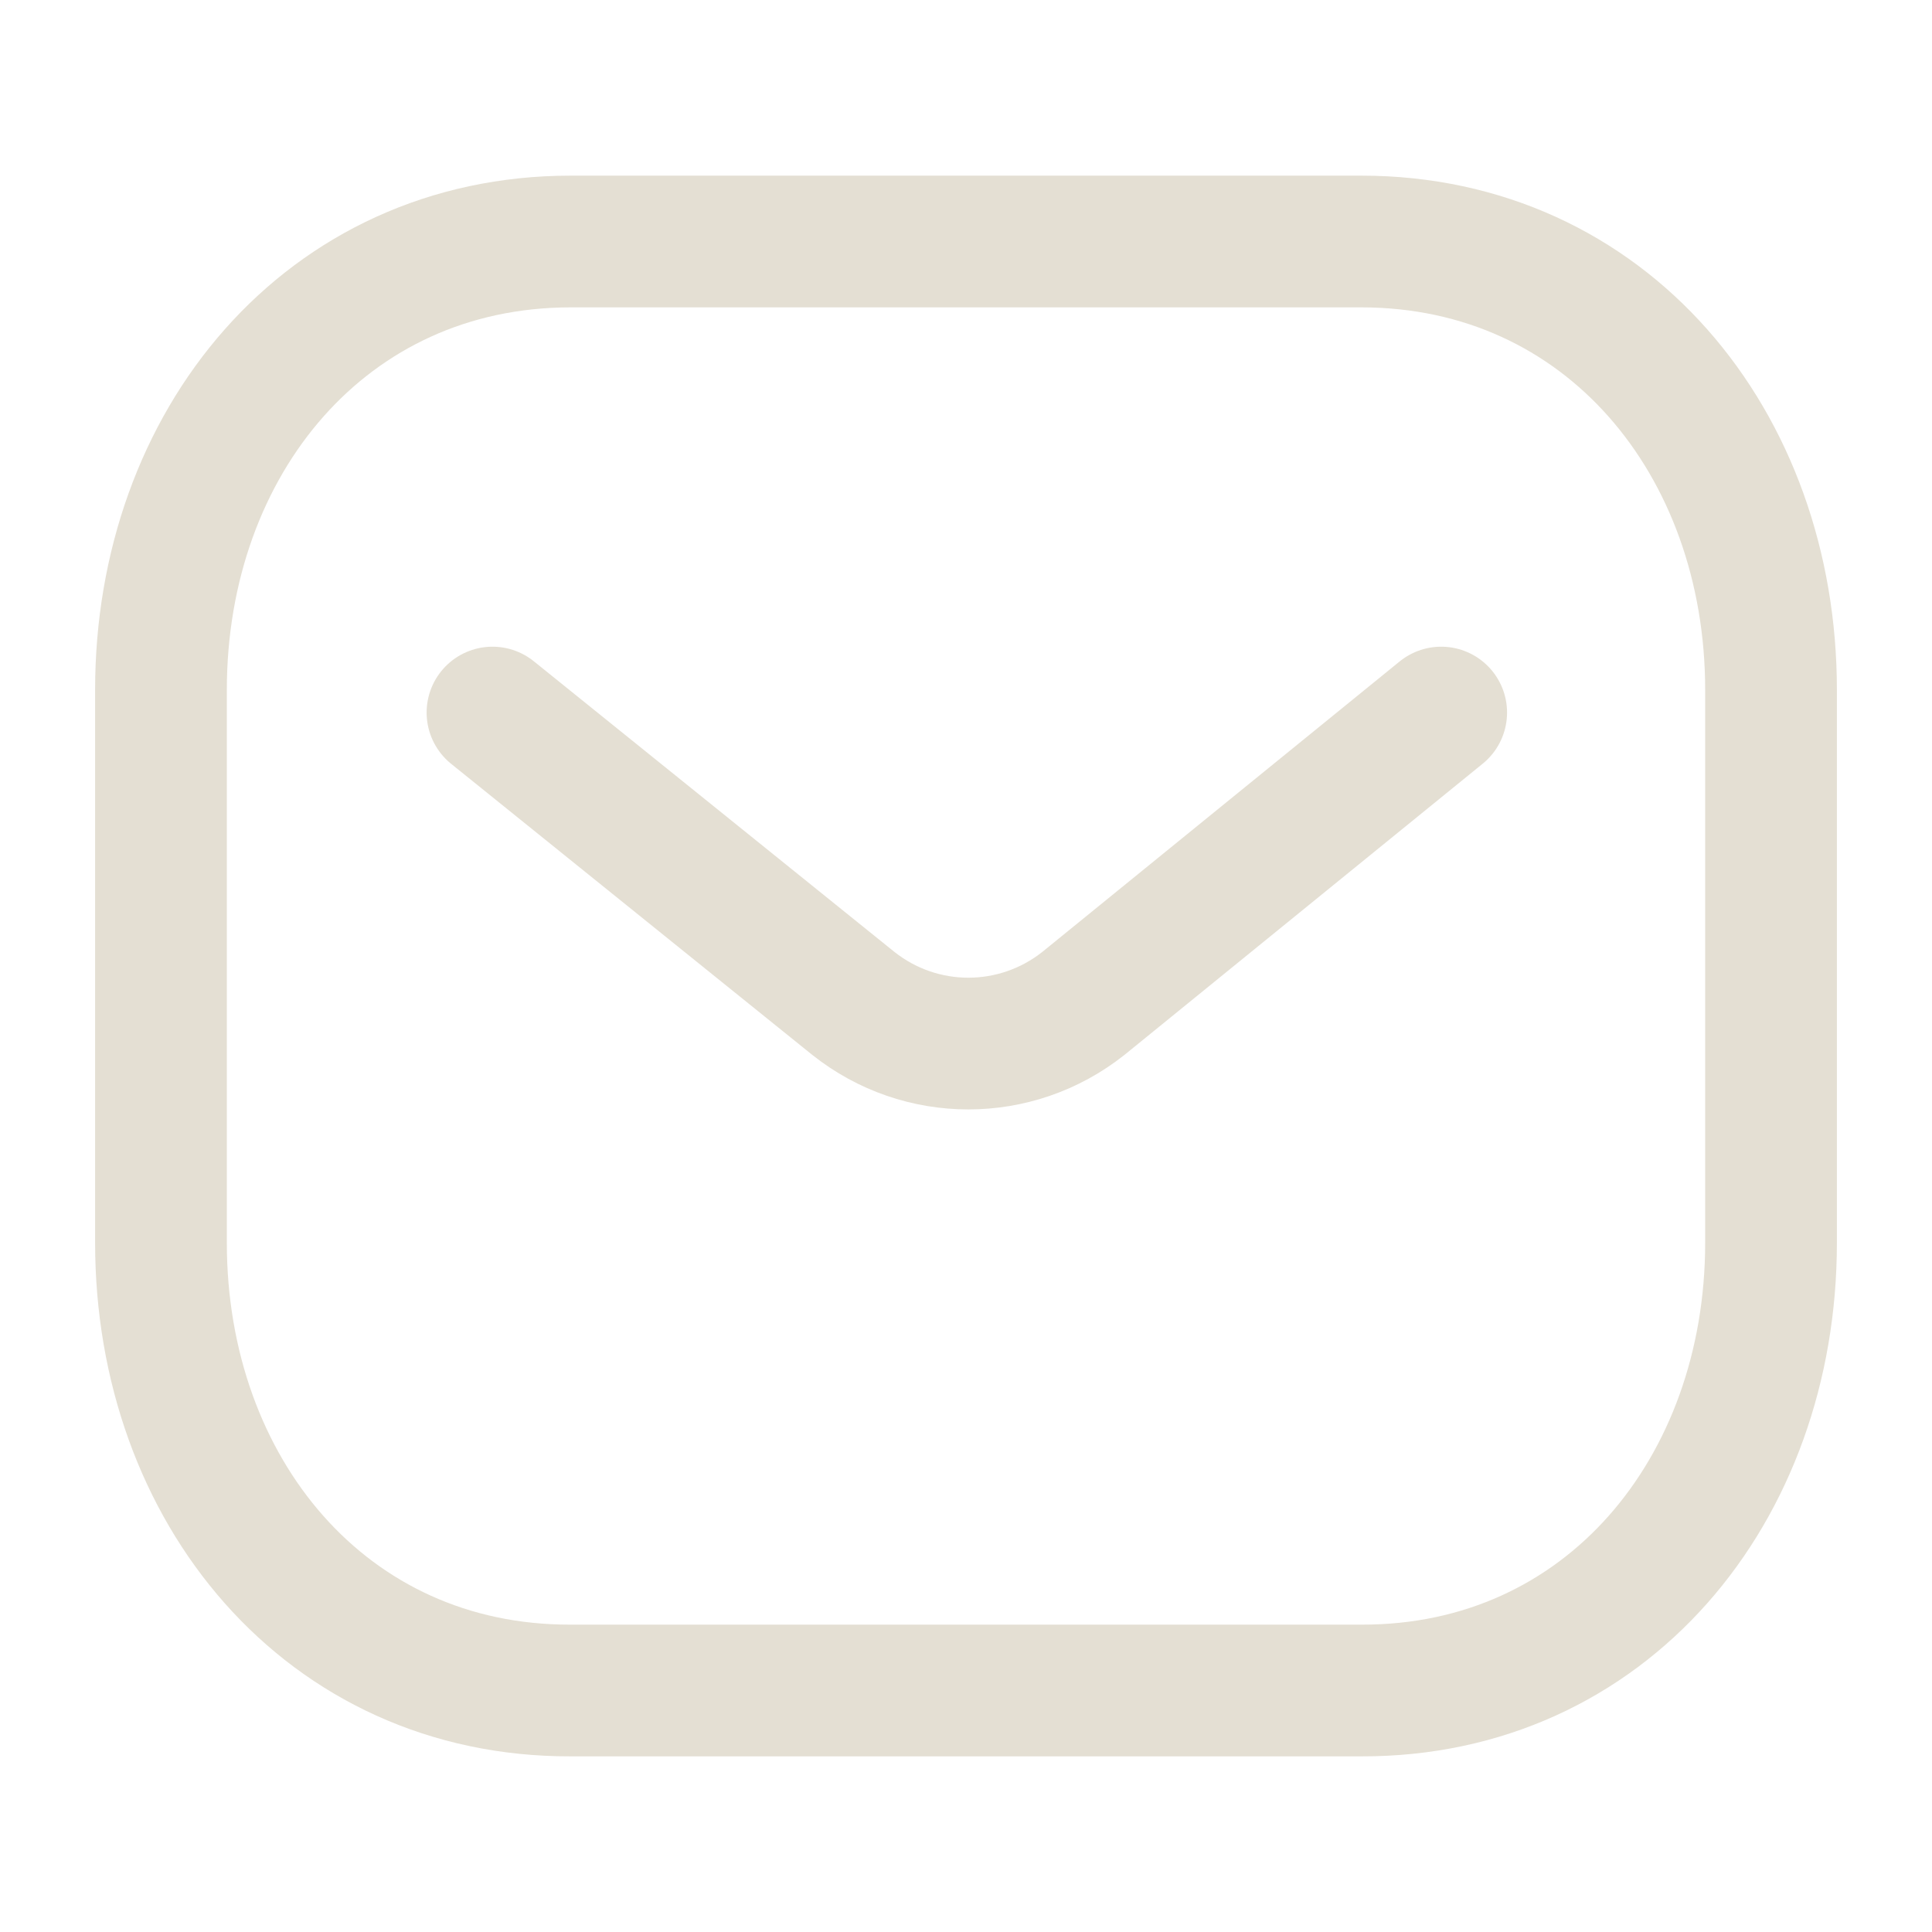 <svg width="22" height="22" viewBox="0 0 22 22" fill="none" xmlns="http://www.w3.org/2000/svg">
<path d="M16.411 8.114L12.338 11.425C11.568 12.036 10.485 12.036 9.716 11.425L5.608 8.114" stroke="#E4DFD3" stroke-width="1.5" stroke-linecap="round" stroke-linejoin="round"/>
<path fill-rule="evenodd" clip-rule="evenodd" d="M15.5 19.25C18.288 19.258 20.167 16.967 20.167 14.152V7.856C20.167 5.041 18.288 2.75 15.5 2.75H6.5C3.712 2.75 1.833 5.041 1.833 7.856V14.152C1.833 16.967 3.712 19.258 6.5 19.25H15.5Z" stroke="#E4DFD3" stroke-width="1.5" stroke-linecap="round" stroke-linejoin="round"/>
</svg>
